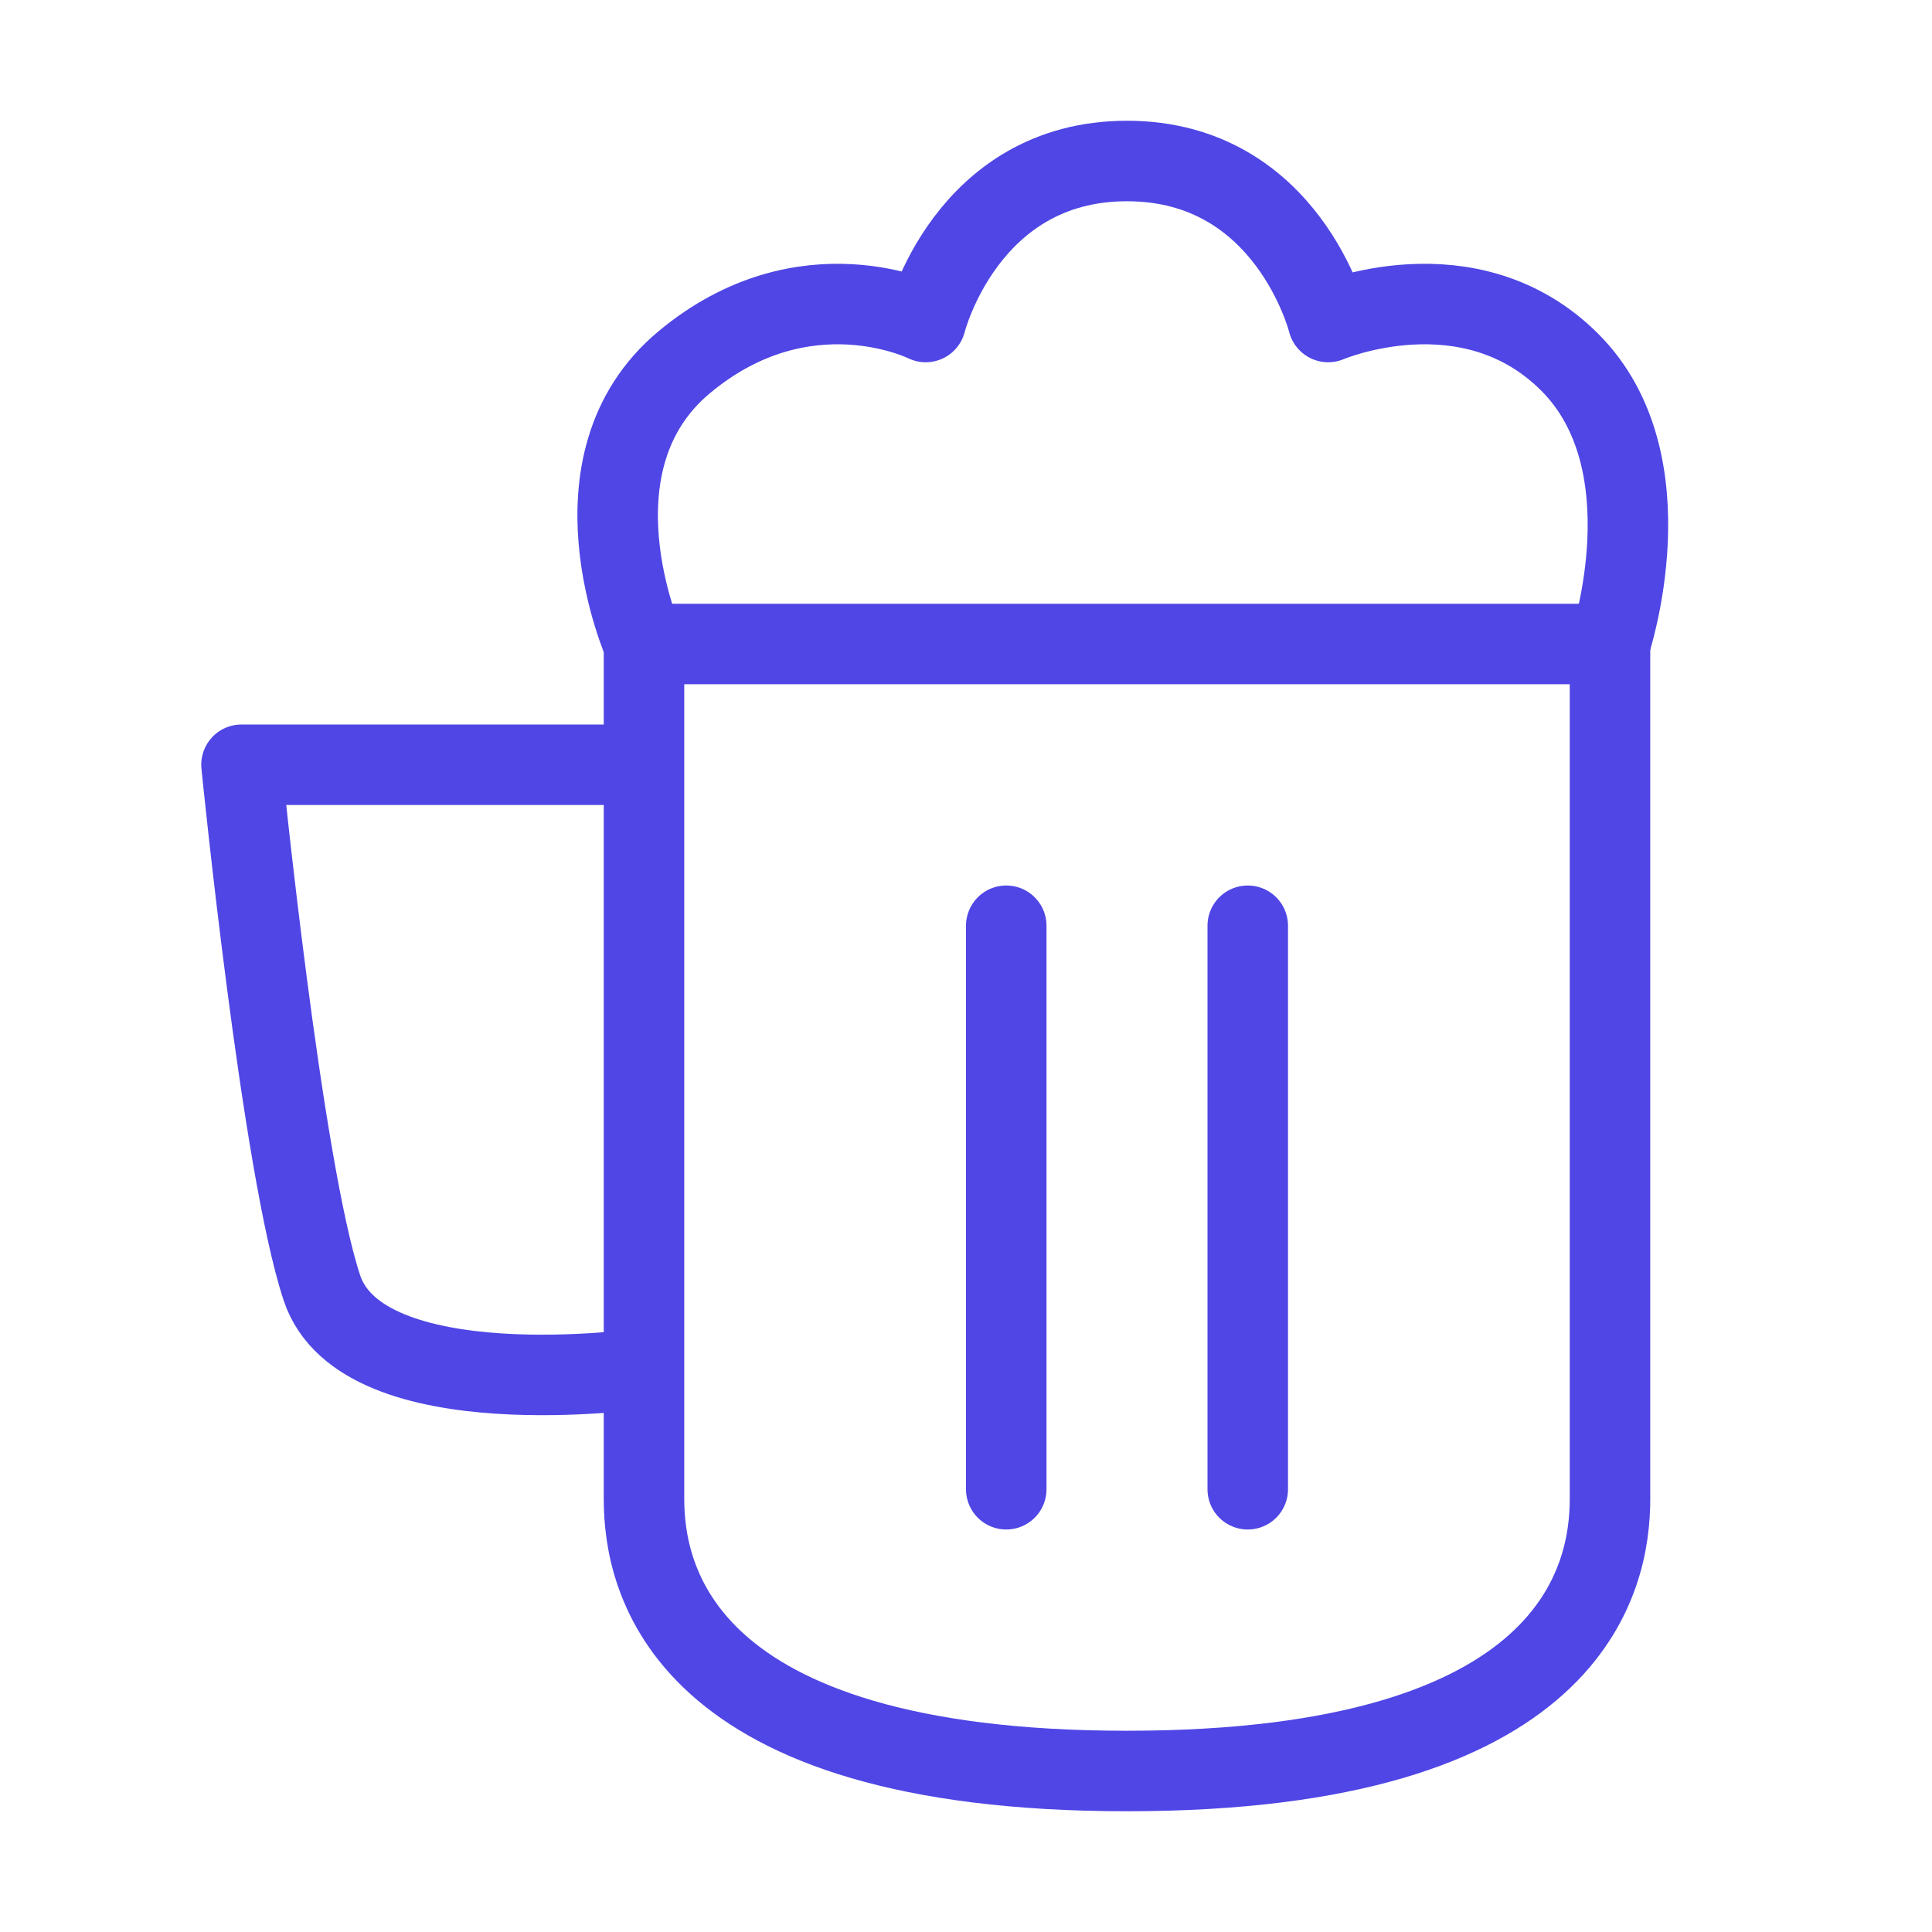 <?xml version="1.0" encoding="UTF-8"?>
<svg width="38" height="38" viewBox="0 0 48 48" fill="none" xmlns="http://www.w3.org/2000/svg">
  <path
    d="M16 37.241C16 39.172 16.857 44 28 44C39.143 44 40 39.172 40 37.241C40 35.31 40 16 40 16H28H16C16 16 16 35.31 16 37.241Z"
    fill="none" stroke="#4f46e5" stroke-width="2" stroke-linejoin="round"/>
  <path d="M25 23V37" stroke="#4f46e5" stroke-width="2" stroke-linecap="round" stroke-linejoin="round"/>
  <path d="M31 23V37" stroke="#4f46e5" stroke-width="2" stroke-linecap="round" stroke-linejoin="round"/>
  <path
    d="M15.998 16C15.998 16 13.999 11.5 16.999 9C19.998 6.5 22.999 8 22.999 8C22.999 8 23.998 4 27.999 4C32 4 32.998 8 32.998 8C32.998 8 36.5 6.5 39 9C41.5 11.5 39.998 16 39.998 16"
    stroke="#4f46e5" stroke-width="2" stroke-linejoin="round"/>
  <path d="M16 19H6C6 19 7 29 7.999 32C8.998 35 16 34 16 34" stroke="#4f46e5" stroke-width="2"
        stroke-linejoin="round"/>
</svg>
